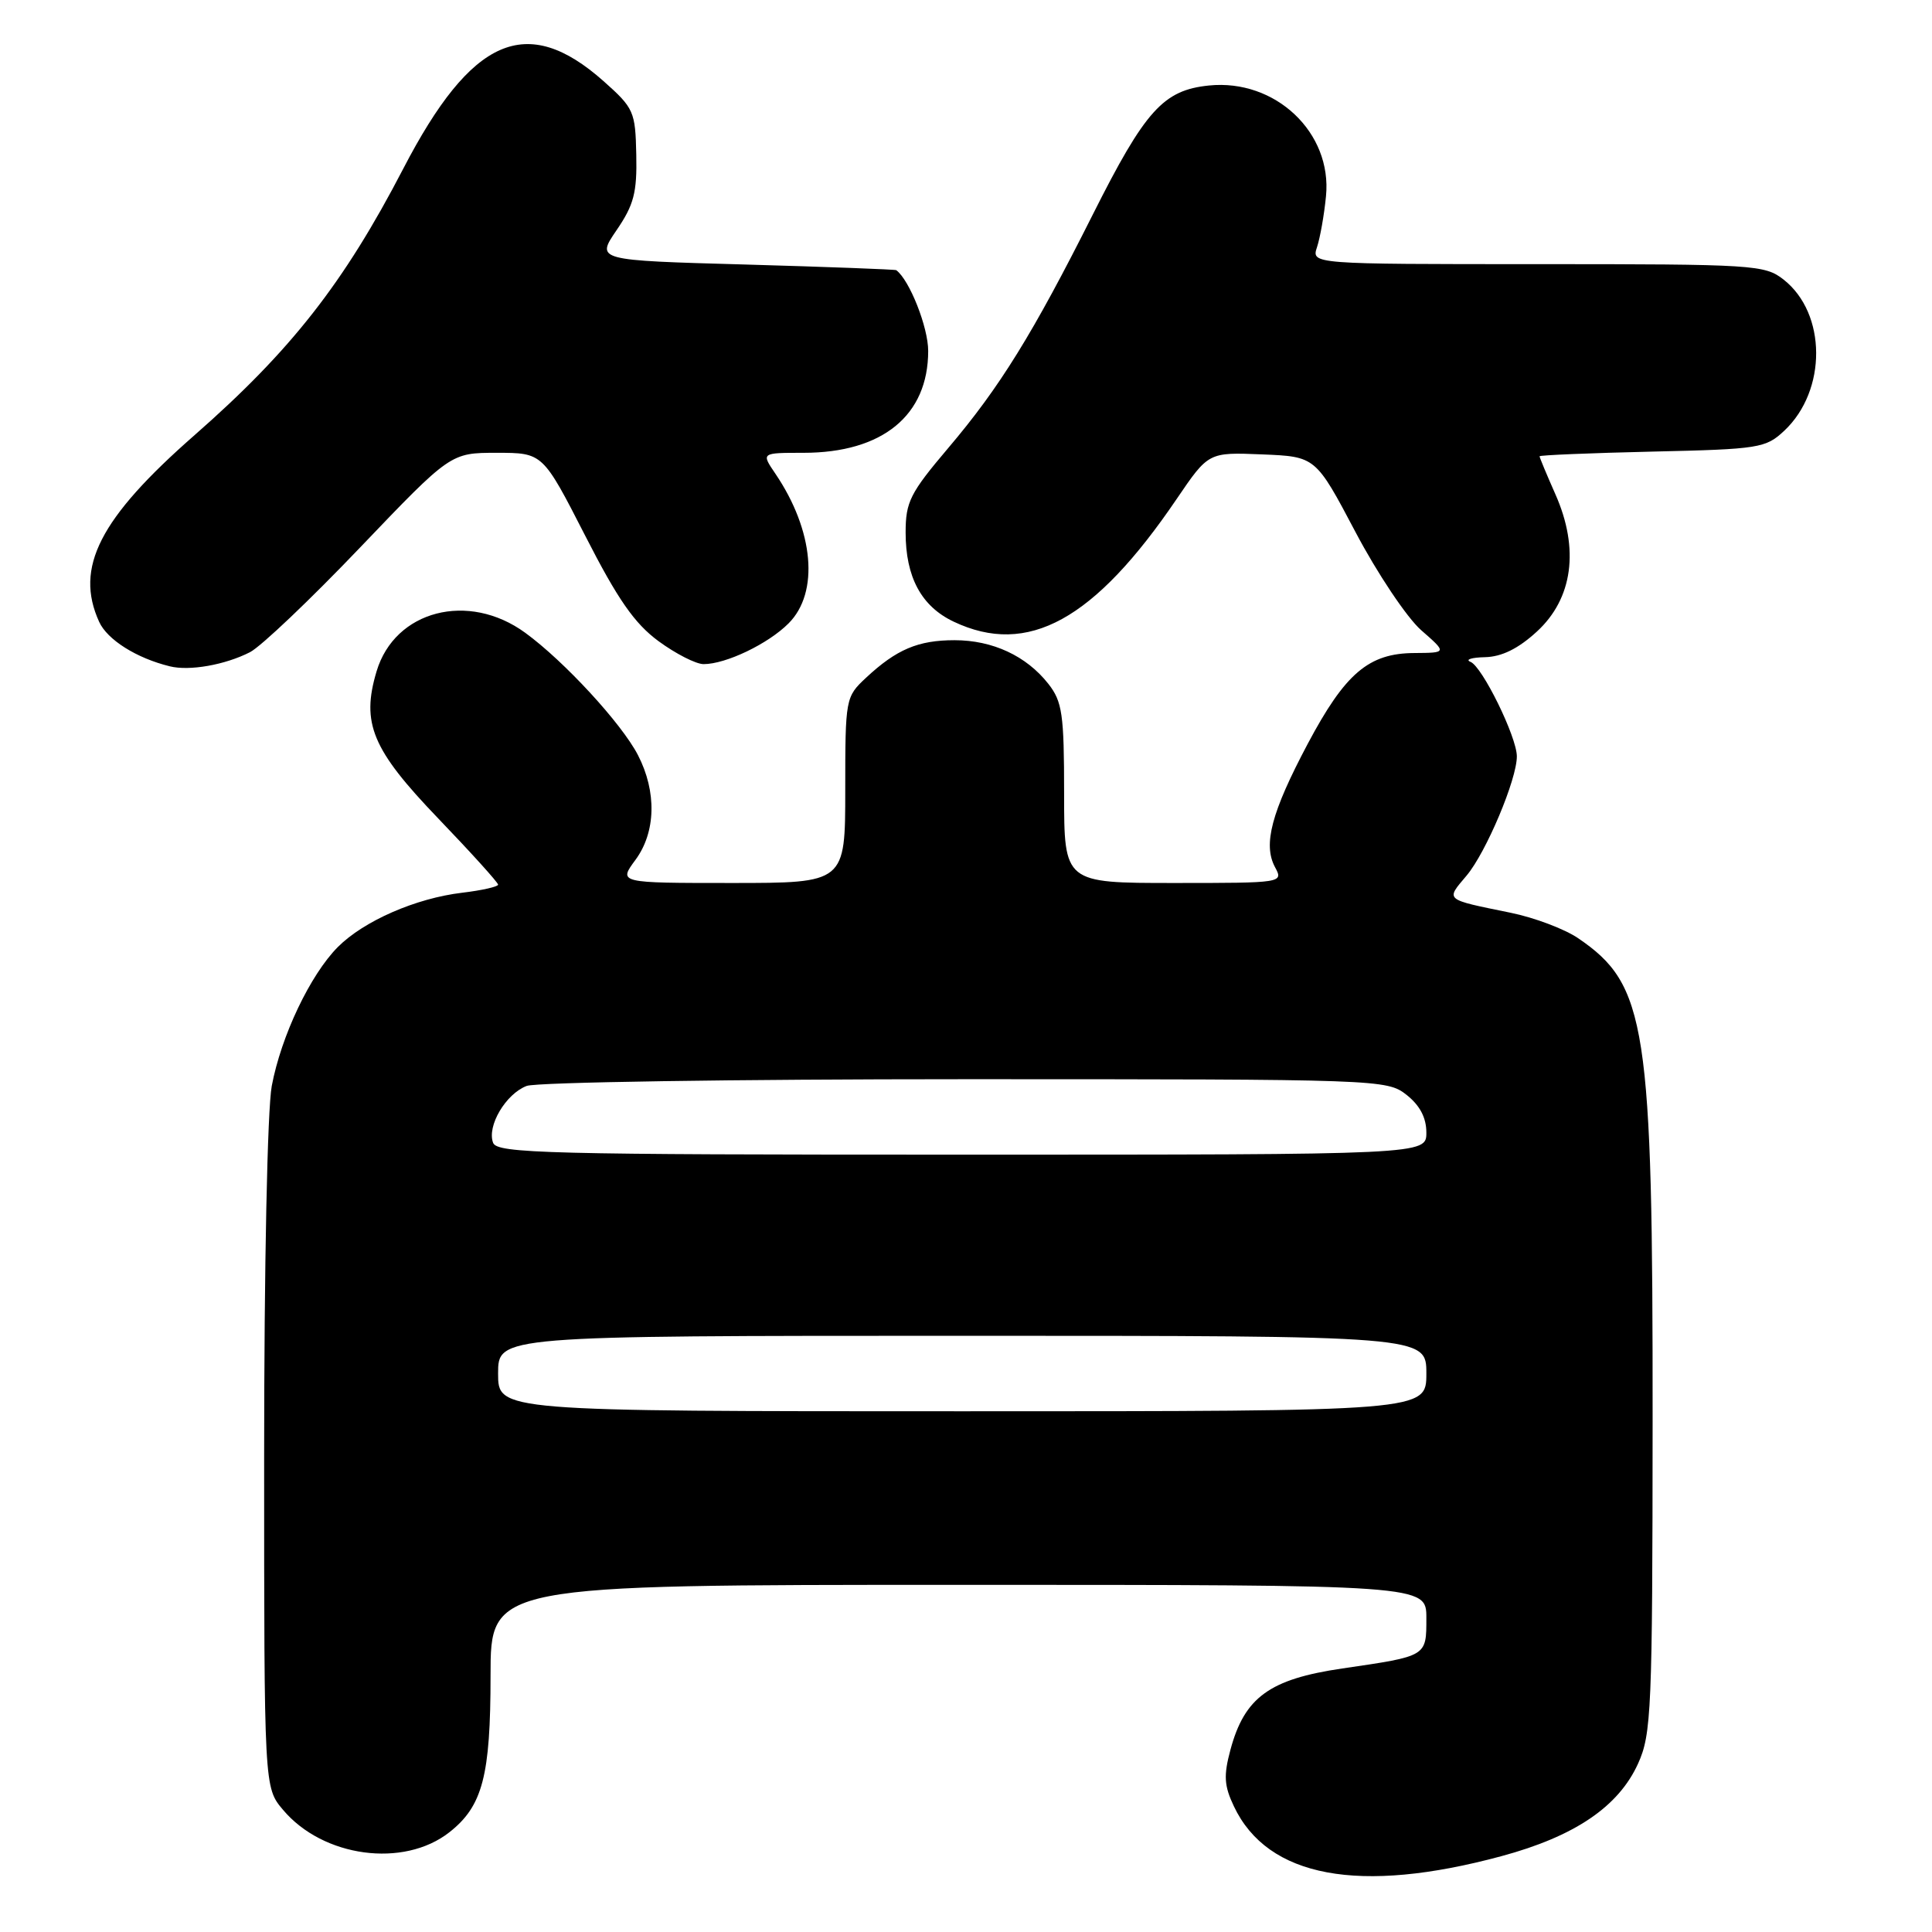 <?xml version="1.0" encoding="UTF-8" standalone="no"?>
<!DOCTYPE svg PUBLIC "-//W3C//DTD SVG 1.1//EN" "http://www.w3.org/Graphics/SVG/1.1/DTD/svg11.dtd" >
<svg xmlns="http://www.w3.org/2000/svg" xmlns:xlink="http://www.w3.org/1999/xlink" version="1.1" viewBox="0 0 256 256">
 <g >
 <path fill="currentColor"
d=" M 198.95 245.95 C 208.65 243.33 214.46 239.40 217.05 233.69 C 218.82 229.79 218.96 226.63 218.98 188.34 C 219.01 135.80 218.19 130.50 209.10 124.31 C 207.32 123.10 203.32 121.59 200.19 120.95 C 191.30 119.13 191.54 119.33 194.34 116.01 C 196.92 112.94 201.01 103.24 200.99 100.21 C 200.98 97.64 196.40 88.31 194.85 87.70 C 194.11 87.40 194.97 87.12 196.76 87.08 C 198.99 87.03 201.18 85.95 203.64 83.69 C 208.41 79.32 209.30 72.73 206.11 65.52 C 204.95 62.90 204.00 60.62 204.00 60.46 C 204.00 60.31 210.71 60.03 218.92 59.84 C 233.13 59.52 233.97 59.38 236.44 57.06 C 242.09 51.74 242.05 41.54 236.34 37.05 C 233.84 35.09 232.48 35.00 203.75 35.00 C 173.77 35.00 173.77 35.00 174.51 32.75 C 174.92 31.51 175.46 28.48 175.70 26.00 C 176.54 17.57 168.99 10.43 160.19 11.33 C 154.14 11.95 151.75 14.60 144.80 28.43 C 136.86 44.23 132.46 51.34 125.65 59.36 C 120.59 65.33 120.00 66.50 120.00 70.56 C 120.00 76.47 122.08 80.34 126.36 82.37 C 136.19 87.03 145.01 82.18 155.92 66.11 C 160.13 59.92 160.13 59.92 167.23 60.21 C 174.33 60.50 174.33 60.50 179.61 70.50 C 182.51 76.00 186.43 81.85 188.31 83.50 C 191.74 86.50 191.74 86.50 187.41 86.53 C 181.36 86.56 178.25 89.20 173.28 98.56 C 168.47 107.63 167.34 111.89 168.94 114.89 C 170.07 116.99 170.00 117.00 155.54 117.00 C 141.00 117.00 141.00 117.00 141.00 105.13 C 141.00 94.62 140.76 92.97 138.91 90.61 C 136.00 86.91 131.53 84.83 126.48 84.83 C 121.65 84.83 118.78 86.05 114.75 89.81 C 112.04 92.34 112.00 92.54 112.00 104.69 C 112.00 117.00 112.00 117.00 96.97 117.00 C 81.94 117.00 81.94 117.00 84.20 113.94 C 86.91 110.27 87.04 104.91 84.53 100.05 C 82.36 95.86 74.77 87.62 69.60 83.85 C 62.07 78.35 52.32 80.87 49.90 88.95 C 47.84 95.83 49.30 99.32 58.06 108.44 C 62.43 112.99 66.00 116.94 66.00 117.22 C 66.00 117.49 63.86 117.98 61.25 118.29 C 55.09 119.02 48.21 122.03 44.76 125.49 C 41.11 129.17 37.26 137.26 36.01 143.89 C 35.43 147.01 35.00 167.67 35.00 193.06 C 35.00 236.85 35.00 236.85 37.50 239.81 C 42.80 246.11 53.49 247.55 59.55 242.78 C 63.95 239.32 65.00 235.31 65.00 222.03 C 65.00 210.00 65.00 210.00 127.00 210.00 C 189.00 210.00 189.00 210.00 189.00 214.39 C 189.00 219.52 189.14 219.43 177.87 221.08 C 168.23 222.49 164.91 224.90 163.04 231.85 C 162.12 235.27 162.20 236.62 163.50 239.35 C 167.97 248.78 180.11 251.04 198.95 245.95 Z  M 33.12 86.42 C 34.56 85.69 41.13 79.44 47.72 72.54 C 59.71 60.00 59.71 60.00 65.82 60.00 C 71.92 60.00 71.92 60.00 77.53 70.96 C 81.86 79.44 84.07 82.61 87.26 84.96 C 89.54 86.63 92.22 88.00 93.23 88.00 C 96.18 88.00 101.78 85.32 104.49 82.60 C 108.58 78.51 107.85 70.29 102.73 62.75 C 100.86 60.00 100.86 60.00 106.46 60.00 C 116.94 60.00 122.99 55.05 122.99 46.50 C 122.99 43.36 120.52 37.11 118.76 35.80 C 118.62 35.70 109.61 35.36 98.74 35.05 C 78.97 34.50 78.97 34.50 81.70 30.50 C 83.99 27.15 84.42 25.52 84.31 20.50 C 84.19 14.77 84.00 14.33 79.96 10.74 C 69.79 1.72 62.48 4.92 53.44 22.34 C 45.56 37.52 38.57 46.44 25.79 57.65 C 13.18 68.70 9.86 75.21 13.14 82.40 C 14.22 84.77 18.09 87.21 22.50 88.29 C 25.11 88.94 29.83 88.10 33.12 86.42 Z  M 66.00 182.00 C 66.00 177.00 66.00 177.00 127.50 177.00 C 189.00 177.00 189.00 177.00 189.00 182.00 C 189.00 187.00 189.00 187.00 127.50 187.00 C 66.00 187.00 66.00 187.00 66.00 182.00 Z  M 65.34 151.43 C 64.49 149.22 67.02 144.94 69.79 143.89 C 71.08 143.40 97.24 143.00 127.93 143.00 C 182.87 143.00 183.77 143.03 186.37 145.07 C 188.14 146.47 189.00 148.10 189.00 150.07 C 189.00 153.00 189.00 153.00 127.47 153.00 C 72.52 153.00 65.87 152.83 65.34 151.43 Z "/>
</g>
</svg>